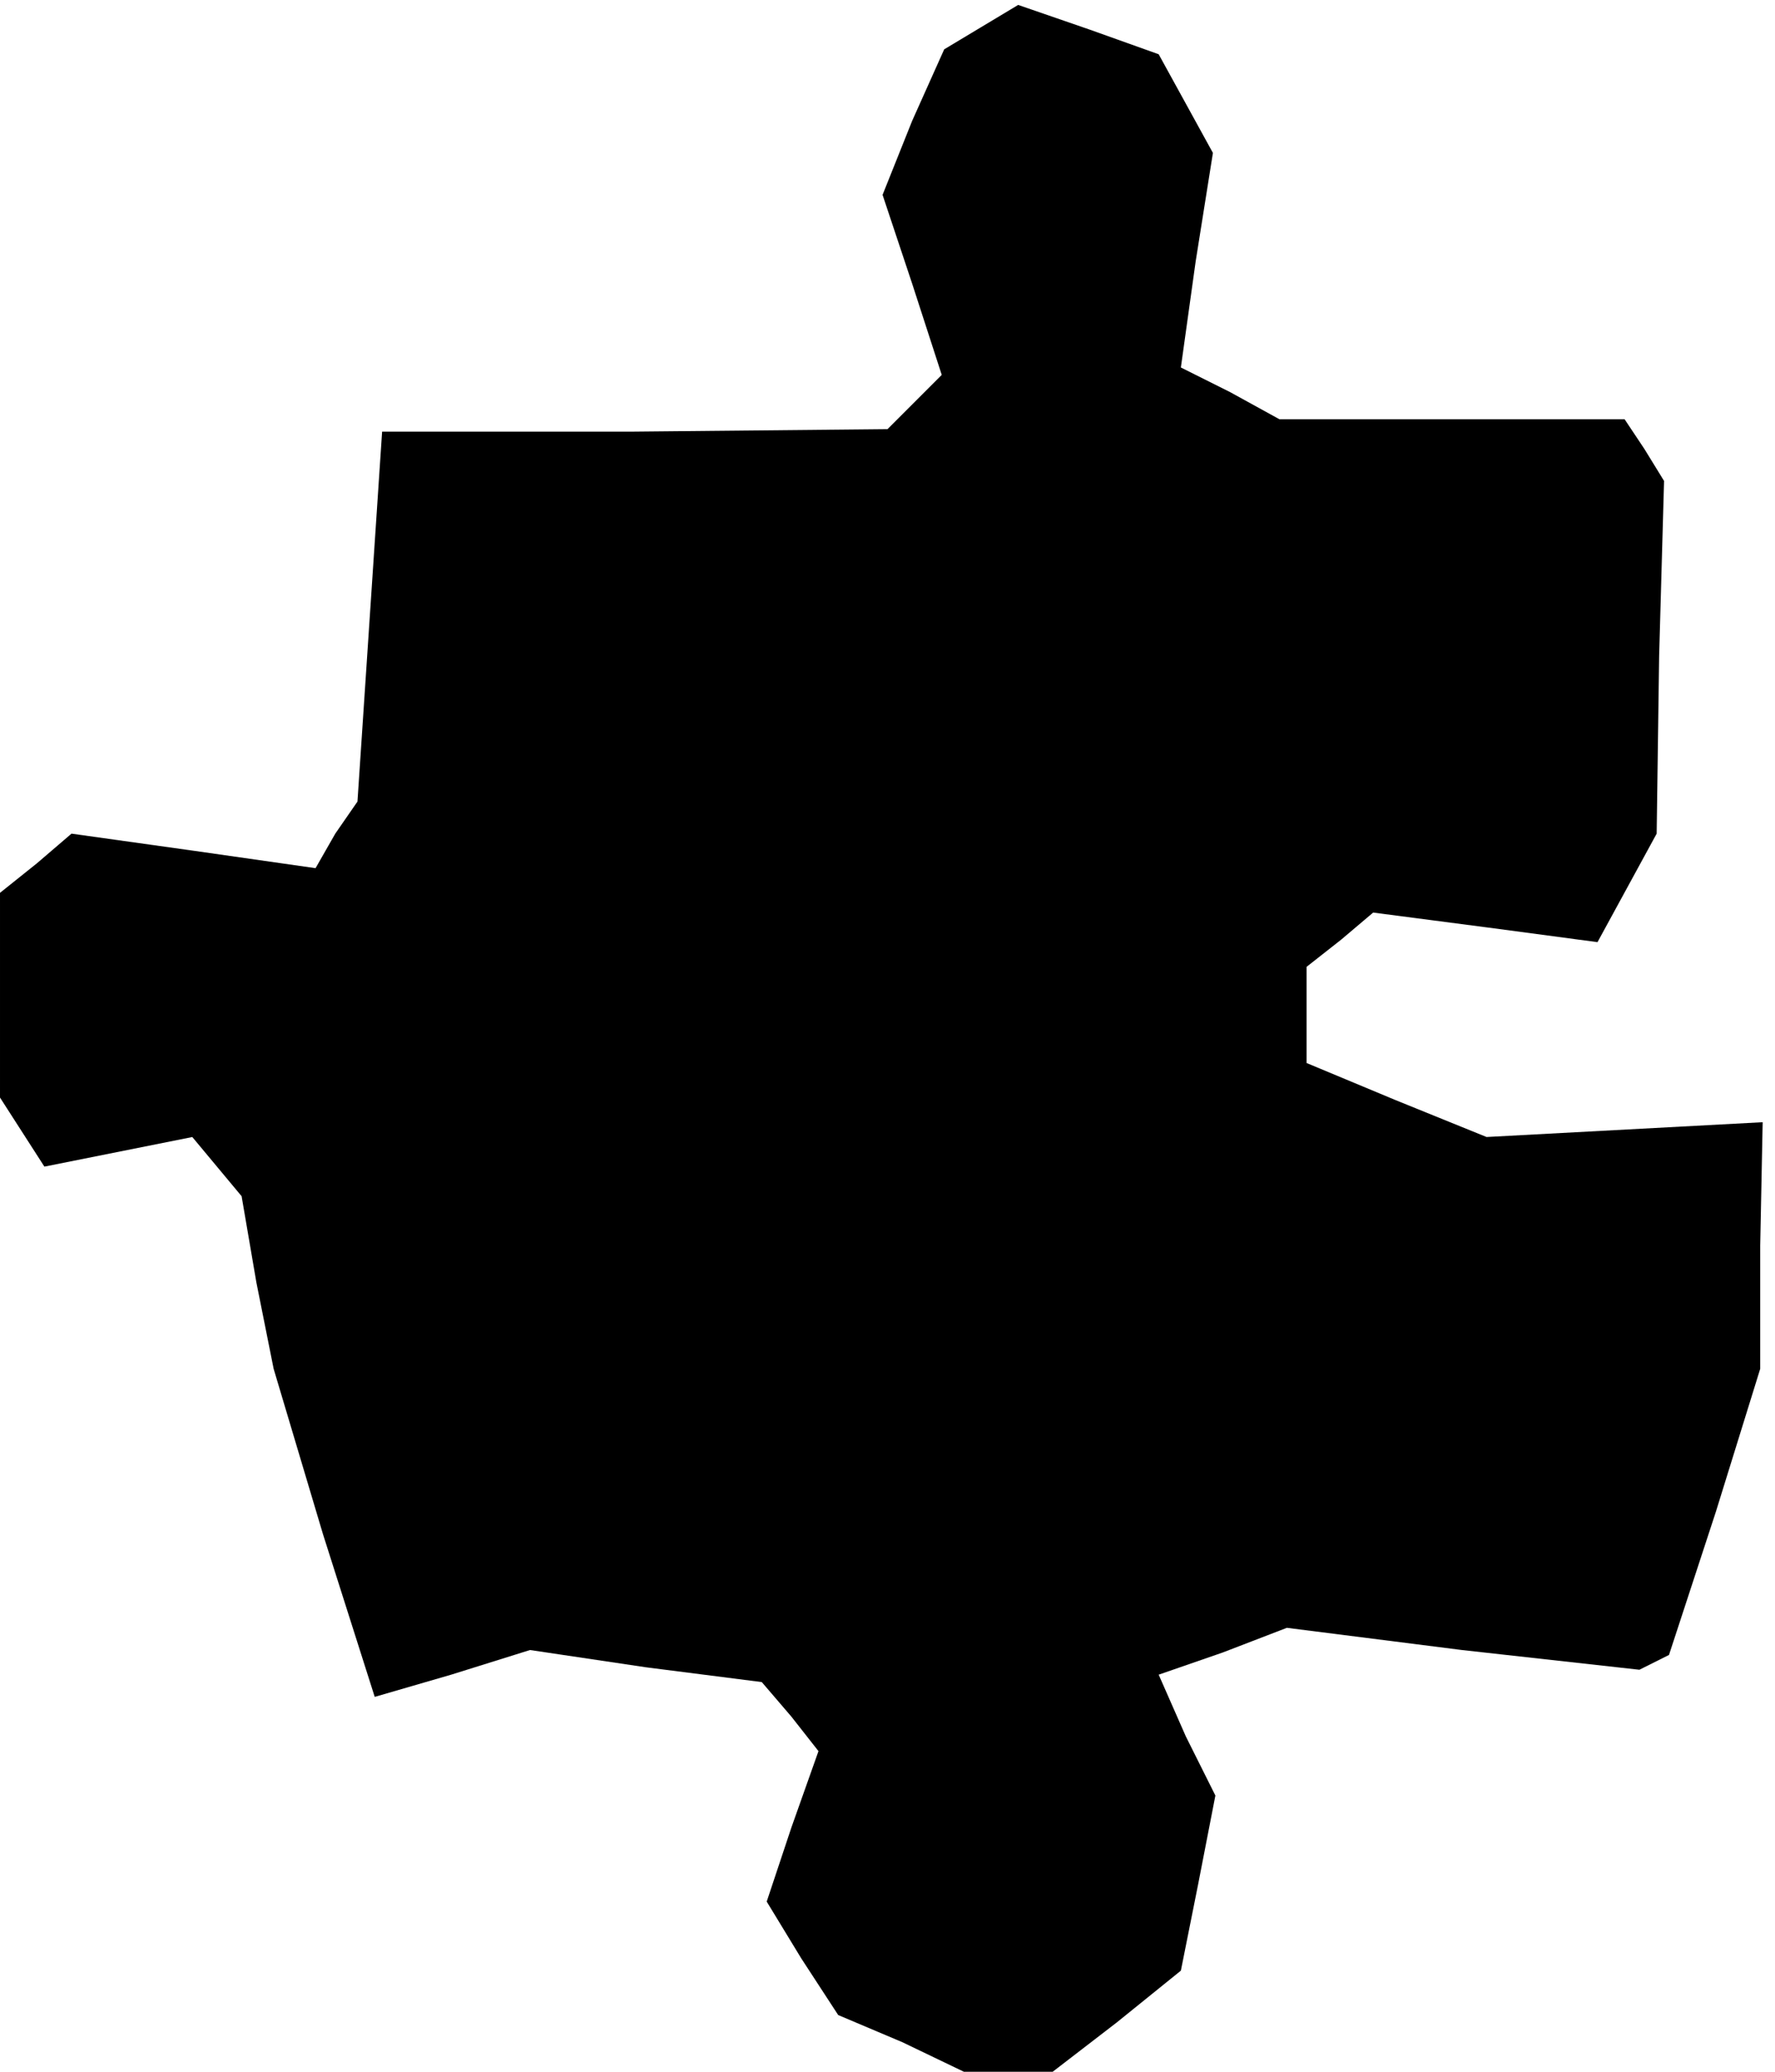 <?xml version="1.0" standalone="no"?>
<!DOCTYPE svg PUBLIC "-//W3C//DTD SVG 20010904//EN"
 "http://www.w3.org/TR/2001/REC-SVG-20010904/DTD/svg10.dtd">
<svg version="1.0" xmlns="http://www.w3.org/2000/svg"
 width="72pt" height="84pt" viewBox="0 0 72 84"
 preserveAspectRatio="xMidYMid meet">
<g transform="translate(0,84) scale(0.1,-0.1)"
fill="#000000" stroke="none">
<path d="M398 829 l-15 -9 -13 -29 -12 -30 12 -36 12 -37 -11 -11 -11 -11
-103 -1 -102 0 -5 -75 -5 -75 -9 -13 -8 -14 -49 7 -50 7 -14 -12 -15 -12 0
-42 0 -41 9 -14 9 -14 30 6 30 6 10 -12 10 -12 6 -35 7 -35 20 -67 21 -66 31
9 32 10 47 -7 47 -6 12 -14 11 -14 -11 -31 -10 -30 14 -23 15 -23 26 -11 25
-12 18 0 18 0 26 20 26 21 7 35 7 36 -12 24 -11 25 26 9 26 10 71 -9 72 -8 6
3 6 3 19 58 18 58 0 50 1 50 -56 -3 -56 -3 -37 15 -36 15 0 19 0 20 14 11 13
11 46 -6 45 -6 12 22 12 22 1 72 2 71 -8 13 -8 12 -70 0 -70 0 -20 11 -20 10
6 43 7 44 -11 20 -11 20 -28 10 -29 10 -15 -9z"/>
</g>
</svg>
